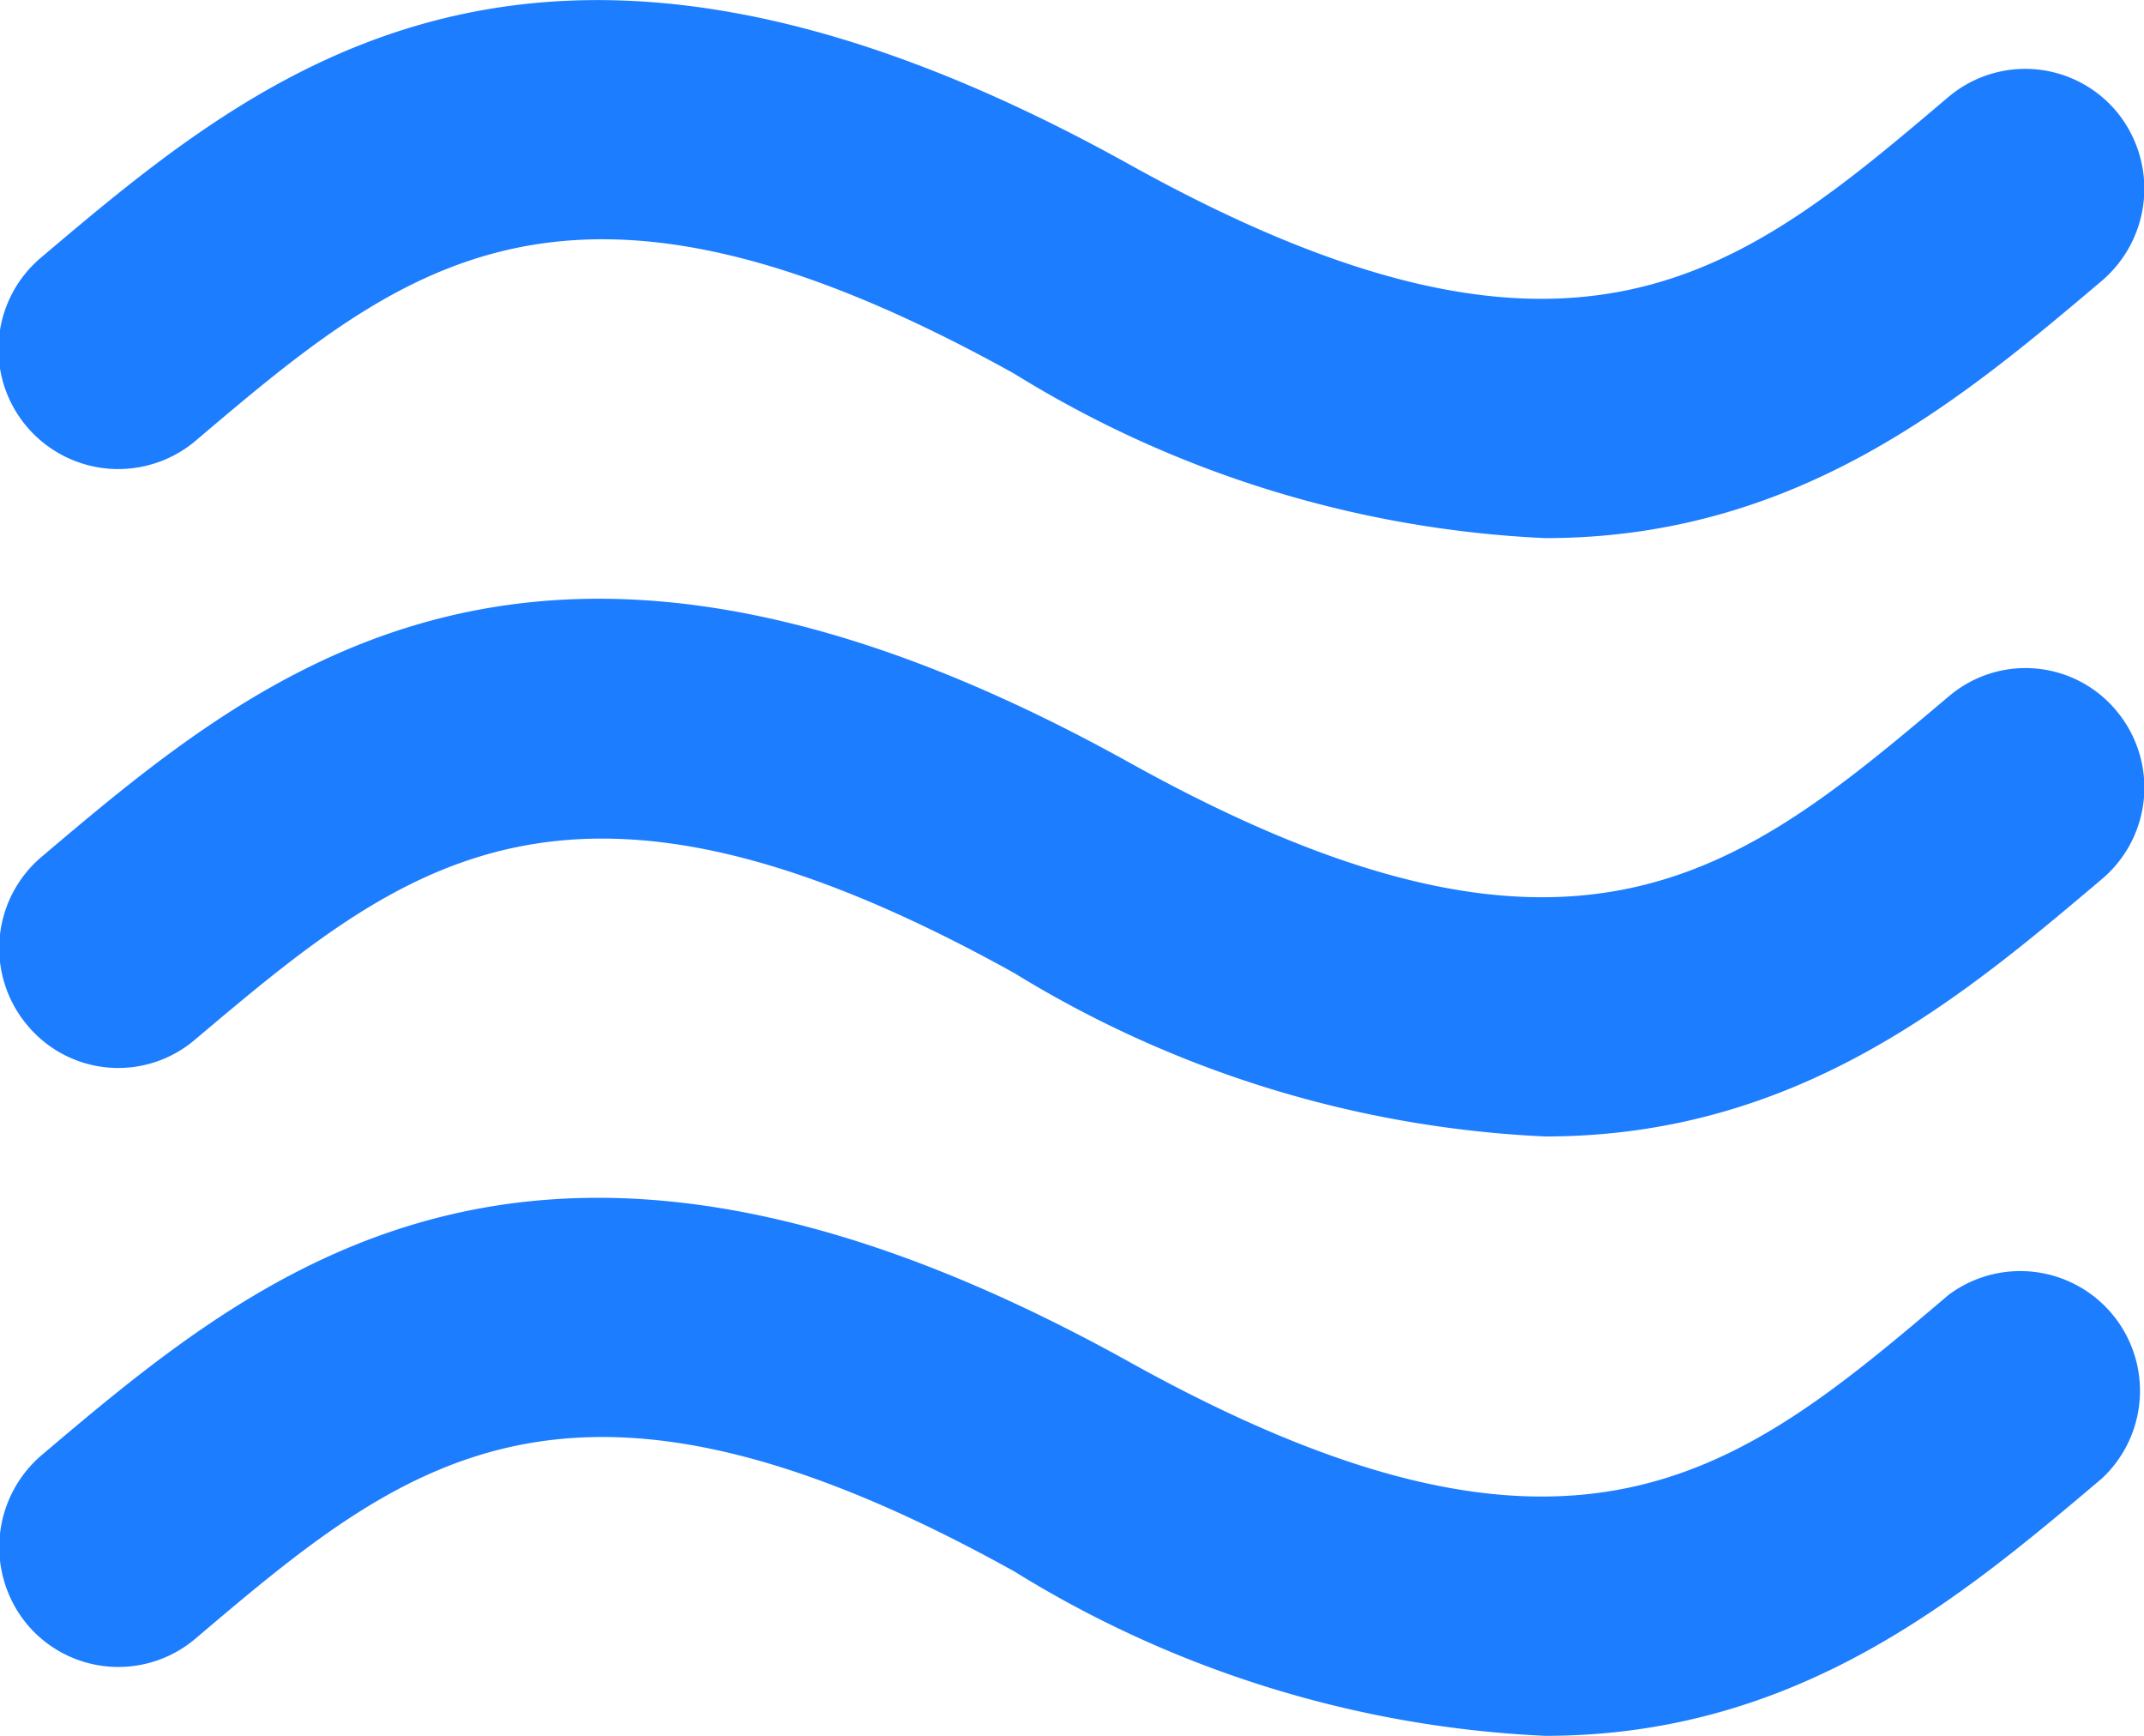<svg xmlns="http://www.w3.org/2000/svg" width="21" height="17" viewBox="0 0 21 17">
  <defs>
    <style>
      .cls-1 {
        fill: #1d7dff;
        fill-rule: evenodd;
      }
    </style>
  </defs>
  <path id="Forma_1" data-name="Forma 1" class="cls-1" d="M421.912,2809.32c2.04-1.73,3.651-3.09,8.023-.66a10.8,10.8,0,0,0,5.2,1.61c2.469,0,4.069-1.35,5.452-2.52a1.185,1.185,0,0,0,.142-1.66,1.166,1.166,0,0,0-1.645-.14c-2.039,1.73-3.65,3.09-8.023.66-5.777-3.21-8.482-.93-10.656.91A1.173,1.173,0,0,0,421.912,2809.32Zm17.176,2.5c-2.039,1.72-3.65,3.08-8.023.65-5.777-3.21-8.482-.92-10.656.92a1.172,1.172,0,0,0-.142,1.65,1.157,1.157,0,0,0,1.645.14c2.04-1.72,3.651-3.08,8.023-.65a10.875,10.875,0,0,0,5.2,1.6c2.469,0,4.069-1.35,5.452-2.52a1.172,1.172,0,0,0,.142-1.65A1.157,1.157,0,0,0,439.088,2811.82Zm0,5.86c-2.039,1.73-3.65,3.09-8.023.66-5.777-3.21-8.482-.93-10.656.91a1.185,1.185,0,0,0-.142,1.66,1.166,1.166,0,0,0,1.645.14c2.04-1.73,3.651-3.09,8.023-.66a10.8,10.8,0,0,0,5.2,1.61c2.469,0,4.069-1.35,5.452-2.52A1.173,1.173,0,0,0,439.088,2817.68Z" transform="translate(-420 -2805)"/>
</svg>
